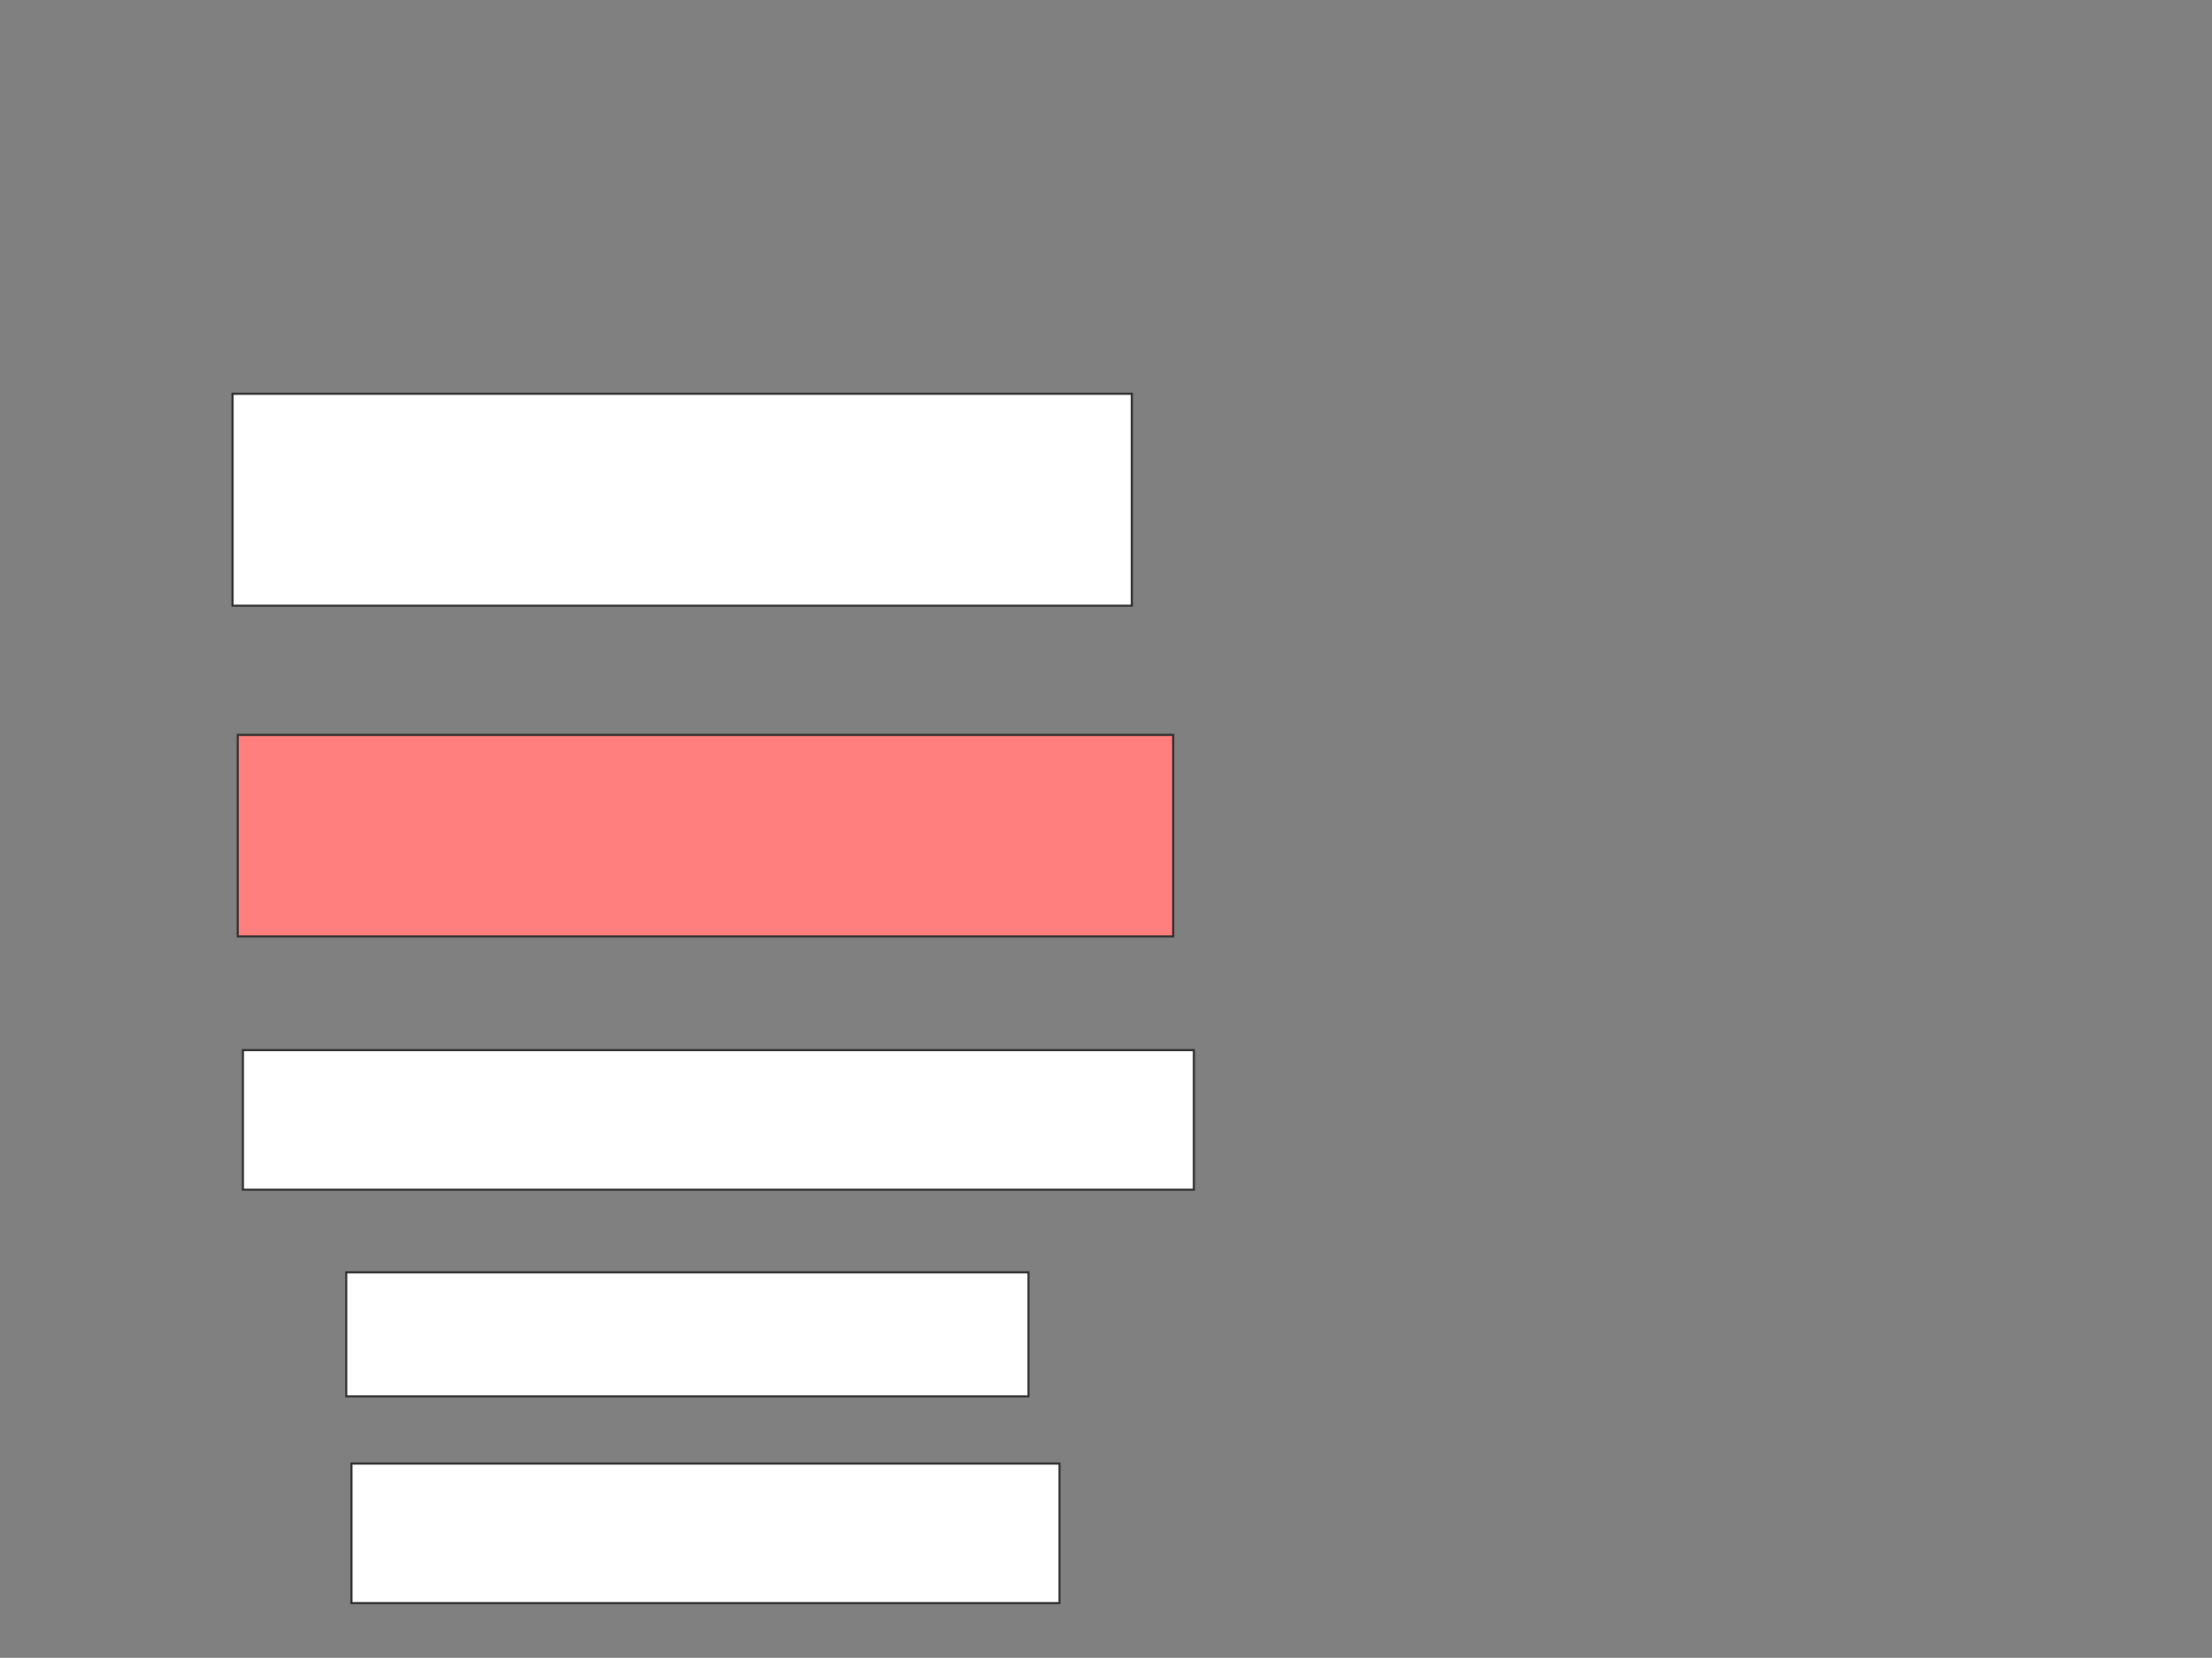 <svg xmlns="http://www.w3.org/2000/svg" width="1070" height="802">
 <rect width="100%" height="100%" fill="#808080" stroke="none"/>
 <!-- Created with Image Occlusion Enhanced -->
 <g>
  <title>Labels</title>
 </g>
 <g>
  <title>Masks</title>
  <rect id="5c1bab8914034842addd6809b7b26ca8-ao-1" height="102.5" width="435" y="190.5" x="112.5" stroke="#2D2D2D" fill="#ffffff"/>
  <rect id="5c1bab8914034842addd6809b7b26ca8-ao-2" height="97.5" width="452.5" y="355.5" x="115" stroke="#2D2D2D" fill="#FF7E7E" class="qshape"/>
  <rect id="5c1bab8914034842addd6809b7b26ca8-ao-3" height="67.5" width="460" y="508" x="117.5" stroke="#2D2D2D" fill="#ffffff"/>
  <rect id="5c1bab8914034842addd6809b7b26ca8-ao-4" height="60" width="330" y="615.5" x="167.5" stroke="#2D2D2D" fill="#ffffff"/>
  <rect id="5c1bab8914034842addd6809b7b26ca8-ao-5" height="67.5" width="342.5" y="708" x="170" stroke="#2D2D2D" fill="#ffffff"/>
 </g>
</svg>